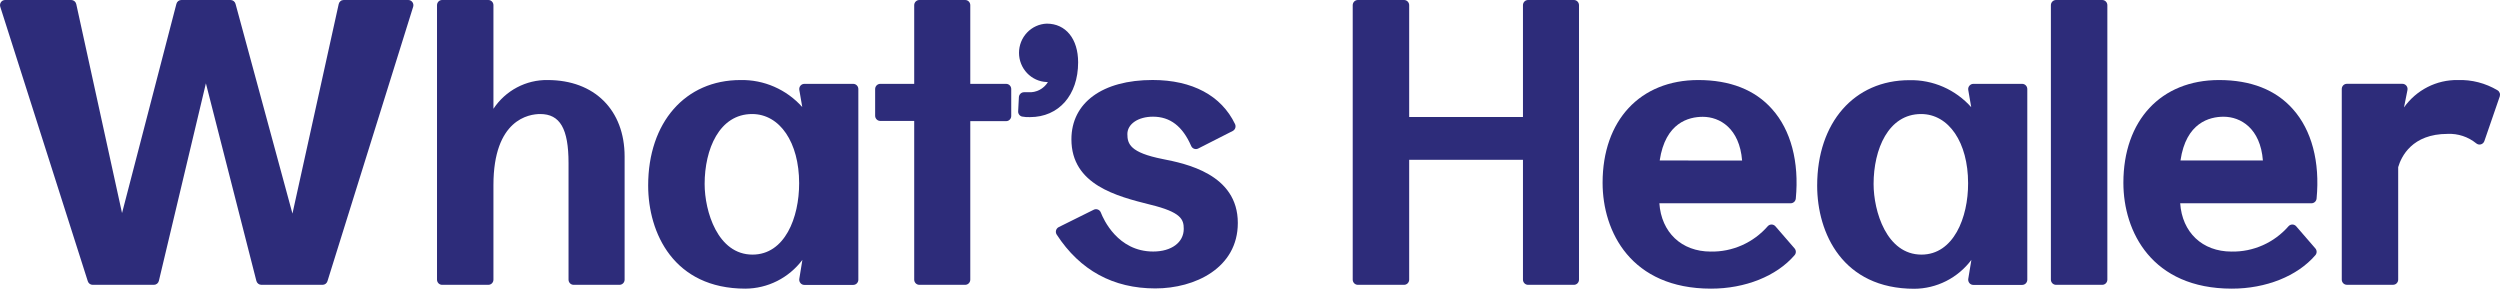 <svg width="537" height="62" viewBox="0 0 537 62" fill="none" xmlns="http://www.w3.org/2000/svg">
<g clip-path="url(#clip0_39_566)">
<path d="M87.71 -1.03336e-05H73.819C73.57 0 73.33 0.086 73.136 0.244C72.943 0.401 72.808 0.621 72.754 0.866L62.819 45.878L50.59 0.82C50.524 0.584 50.384 0.377 50.192 0.229C50 0.081 49.766 0.001 49.525 -1.03336e-05H38.957C38.714 -0.002 38.477 0.079 38.284 0.229C38.091 0.379 37.953 0.59 37.892 0.829L26.213 45.767L16.38 0.875C16.324 0.628 16.188 0.407 15.993 0.248C15.798 0.089 15.556 0.002 15.306 -1.03336e-05H1.093C0.92 0 0.75 0.042 0.597 0.121C0.443 0.201 0.31 0.316 0.209 0.458C0.108 0.6 0.041 0.764 0.014 0.937C-0.012 1.11 0.002 1.287 0.055 1.453L18.859 60.407C18.929 60.633 19.069 60.829 19.257 60.968C19.445 61.107 19.673 61.181 19.905 61.18H33.062C33.309 61.179 33.548 61.094 33.741 60.938C33.934 60.783 34.07 60.567 34.127 60.324L44.227 17.901L55.07 60.342C55.133 60.581 55.271 60.792 55.463 60.944C55.656 61.095 55.892 61.178 56.135 61.18H69.292C69.526 61.179 69.753 61.103 69.941 60.962C70.129 60.822 70.269 60.624 70.339 60.398L88.747 1.453C88.799 1.285 88.811 1.108 88.782 0.935C88.754 0.761 88.685 0.598 88.582 0.456C88.482 0.316 88.352 0.202 88.2 0.122C88.048 0.043 87.88 0.001 87.71 -1.03336e-05Z" fill="#2D2C7A"/>
<path d="M117.65 17.193C115.353 17.154 113.083 17.698 111.046 18.777C109.01 19.855 107.271 21.433 105.99 23.368V1.118C105.991 0.971 105.964 0.826 105.909 0.691C105.855 0.555 105.775 0.432 105.673 0.328C105.571 0.224 105.451 0.142 105.317 0.085C105.184 0.029 105.041 -5.16612e-06 104.897 6.91147e-10H94.963C94.819 -5.16612e-06 94.676 0.029 94.543 0.085C94.409 0.142 94.289 0.224 94.187 0.328C94.085 0.432 94.005 0.555 93.951 0.691C93.896 0.826 93.869 0.971 93.87 1.118V60.063C93.869 60.209 93.896 60.354 93.951 60.49C94.005 60.625 94.085 60.749 94.187 60.852C94.289 60.956 94.409 61.039 94.543 61.095C94.676 61.151 94.819 61.18 94.963 61.18H104.897C105.041 61.18 105.184 61.151 105.317 61.095C105.451 61.039 105.571 60.956 105.673 60.852C105.775 60.749 105.855 60.625 105.909 60.49C105.964 60.354 105.991 60.209 105.99 60.063V39.759C105.99 25.603 113.674 24.494 116.034 24.494C120.294 24.494 122.121 27.642 122.121 35.01V60.063C122.12 60.209 122.148 60.354 122.202 60.49C122.256 60.625 122.337 60.749 122.438 60.852C122.54 60.956 122.661 61.039 122.794 61.095C122.927 61.151 123.07 61.18 123.214 61.18H133.066C133.358 61.18 133.638 61.063 133.845 60.853C134.051 60.644 134.167 60.359 134.167 60.063V33.622C134.167 23.638 127.685 17.193 117.65 17.193Z" fill="#2D2C7A"/>
<path d="M183.269 18.012H172.775C172.615 18.013 172.457 18.049 172.312 18.117C172.167 18.186 172.039 18.286 171.936 18.41C171.832 18.534 171.757 18.679 171.715 18.836C171.673 18.992 171.665 19.156 171.692 19.316L172.325 22.995C170.65 21.122 168.598 19.634 166.307 18.633C164.017 17.632 161.542 17.141 159.049 17.193C147.196 17.193 139.226 26.292 139.226 39.843C139.226 50.088 144.735 62 160.105 62C162.476 61.99 164.813 61.428 166.937 60.357C169.06 59.287 170.913 57.736 172.353 55.825L171.692 59.877C171.661 60.041 171.668 60.21 171.71 60.371C171.753 60.532 171.832 60.682 171.94 60.808C172.042 60.932 172.169 61.031 172.314 61.099C172.458 61.166 172.616 61.201 172.775 61.199H183.269C183.562 61.199 183.842 61.081 184.048 60.872C184.255 60.662 184.371 60.378 184.371 60.081V19.13C184.371 18.834 184.255 18.549 184.048 18.34C183.842 18.13 183.562 18.012 183.269 18.012ZM161.638 54.689C154.146 54.689 151.355 45.375 151.355 39.517C151.355 32.066 154.504 24.494 161.555 24.494C167.514 24.494 171.655 30.604 171.655 39.349C171.673 46.745 168.579 54.689 161.638 54.689Z" fill="#2D2C7A"/>
<path d="M216.12 18.012H208.417V1.118C208.418 0.971 208.391 0.825 208.336 0.688C208.281 0.552 208.2 0.429 208.097 0.325C207.995 0.221 207.873 0.138 207.738 0.083C207.604 0.027 207.46 -0.001 207.315 8.95883e-06H197.473C197.181 8.95883e-06 196.9 0.118 196.694 0.327C196.487 0.537 196.371 0.821 196.371 1.118V18.012H189.081C188.789 18.012 188.509 18.13 188.302 18.34C188.095 18.549 187.979 18.834 187.979 19.13V24.858C187.979 25.154 188.095 25.438 188.302 25.648C188.509 25.858 188.789 25.975 189.081 25.975H196.371V60.063C196.371 60.359 196.487 60.644 196.694 60.853C196.9 61.063 197.181 61.18 197.473 61.18H207.315C207.608 61.18 207.888 61.063 208.094 60.853C208.301 60.644 208.417 60.359 208.417 60.063V26.022H216.12C216.265 26.022 216.407 25.993 216.54 25.937C216.674 25.88 216.795 25.798 216.896 25.694C216.998 25.59 217.078 25.467 217.132 25.331C217.187 25.196 217.214 25.051 217.213 24.904V19.13C217.214 18.984 217.187 18.838 217.132 18.703C217.078 18.567 216.998 18.444 216.896 18.34C216.795 18.236 216.674 18.154 216.54 18.098C216.407 18.041 216.265 18.012 216.12 18.012Z" fill="#2D2C7A"/>
<path d="M231.582 13.393C231.582 8.345 228.937 5.076 224.833 5.076C223.235 5.138 221.722 5.827 220.612 6.996C219.503 8.166 218.883 9.726 218.883 11.348C218.883 12.972 219.503 14.531 220.612 15.701C221.722 16.87 223.235 17.559 224.833 17.621H225.1C224.659 18.341 224.032 18.926 223.288 19.312C222.544 19.697 221.71 19.869 220.876 19.81H219.958C219.676 19.812 219.405 19.922 219.2 20.12C218.996 20.317 218.873 20.586 218.856 20.872L218.7 23.898C218.684 24.156 218.759 24.411 218.91 24.619C219.061 24.827 219.279 24.974 219.527 25.035C220.092 25.142 220.668 25.183 221.243 25.156C227.413 25.156 231.582 20.434 231.582 13.393Z" fill="#2D2C7A"/>
<path d="M249.743 34.162C242.728 32.774 242.159 30.902 242.159 28.788C242.159 26.674 244.427 25.063 247.668 25.063C251.34 25.063 254.021 27.121 255.866 31.359C255.926 31.497 256.013 31.621 256.122 31.723C256.231 31.826 256.36 31.905 256.5 31.955C256.782 32.056 257.093 32.039 257.363 31.908L264.782 28.136C265.04 28.006 265.238 27.777 265.333 27.5C265.427 27.224 265.411 26.92 265.287 26.655C262.358 20.546 256.105 17.183 247.585 17.183C236.797 17.183 230.14 22.064 230.14 29.924C230.14 39.703 239.9 42.153 247.043 43.95C253.755 45.58 254.269 47.145 254.269 49.166C254.269 52.072 251.634 54.028 247.704 54.028C240.075 54.028 236.999 47.052 236.457 45.645C236.402 45.502 236.318 45.372 236.21 45.263C236.103 45.154 235.974 45.068 235.833 45.012C235.685 44.953 235.527 44.927 235.369 44.935C235.21 44.943 235.055 44.985 234.915 45.059L227.413 48.784C227.273 48.853 227.149 48.952 227.05 49.074C226.95 49.196 226.878 49.338 226.837 49.49C226.796 49.643 226.788 49.803 226.813 49.959C226.838 50.115 226.895 50.264 226.982 50.395C231.986 58.07 239.11 61.953 248.163 61.953C256.693 61.953 265.883 57.557 265.883 47.899C265.902 37.356 254.572 35.121 249.743 34.162Z" fill="#2D2C7A"/>
<path d="M338.076 6.91147e-10H328.225C328.081 -5.16612e-06 327.938 0.029 327.804 0.085C327.671 0.142 327.55 0.224 327.449 0.328C327.347 0.432 327.267 0.555 327.213 0.691C327.158 0.826 327.131 0.971 327.132 1.118V25.137H302.691V1.118C302.691 0.821 302.575 0.537 302.369 0.327C302.162 0.118 301.882 6.91147e-10 301.59 6.91147e-10H291.665C291.372 6.91094e-10 291.092 0.118 290.885 0.327C290.679 0.537 290.563 0.821 290.563 1.118V60.063C290.563 60.359 290.679 60.644 290.885 60.853C291.092 61.063 291.372 61.18 291.665 61.18H301.59C301.882 61.18 302.162 61.063 302.369 60.853C302.575 60.644 302.691 60.359 302.691 60.063V34.32H327.132V60.063C327.131 60.209 327.158 60.354 327.213 60.49C327.267 60.625 327.347 60.749 327.449 60.852C327.55 60.956 327.671 61.039 327.804 61.095C327.938 61.151 328.081 61.18 328.225 61.18H338.076C338.221 61.18 338.363 61.151 338.497 61.095C338.63 61.039 338.751 60.956 338.852 60.852C338.954 60.749 339.034 60.625 339.088 60.49C339.143 60.354 339.17 60.209 339.169 60.063V1.118C339.17 0.971 339.143 0.826 339.088 0.691C339.034 0.555 338.954 0.432 338.852 0.328C338.751 0.224 338.63 0.142 338.497 0.085C338.363 0.029 338.221 -5.16612e-06 338.076 6.91147e-10Z" fill="#2D2C7A"/>
<path d="M385.737 42.647C386.49 34.767 384.681 27.941 380.641 23.433C376.969 19.288 371.607 17.193 364.785 17.193C352.307 17.193 344.237 25.854 344.237 39.266C344.237 49.753 350.333 62 367.53 62C374.875 62 381.596 59.318 385.471 54.819C385.647 54.618 385.745 54.358 385.745 54.088C385.745 53.819 385.647 53.558 385.471 53.357L381.357 48.607C381.257 48.492 381.134 48.399 380.997 48.333C380.859 48.267 380.71 48.231 380.559 48.225C380.407 48.221 380.256 48.248 380.115 48.306C379.974 48.363 379.847 48.45 379.741 48.561C378.207 50.324 376.312 51.727 374.189 52.672C372.066 53.618 369.766 54.084 367.448 54.037C361.186 54.037 356.861 49.911 356.43 43.662H384.672C384.941 43.654 385.198 43.546 385.394 43.359C385.59 43.172 385.712 42.919 385.737 42.647ZM356.503 34.469C357.715 26.329 362.756 25.091 365.758 25.091C369.431 25.091 373.654 27.577 374.205 34.488L356.503 34.469Z" fill="#2D2C7A"/>
<path d="M434.361 18.012H423.867C423.708 18.014 423.55 18.05 423.406 18.119C423.262 18.189 423.134 18.289 423.032 18.413C422.923 18.539 422.844 18.688 422.801 18.849C422.759 19.011 422.752 19.18 422.784 19.344L423.417 23.023C421.745 21.148 419.695 19.659 417.406 18.658C415.117 17.657 412.642 17.167 410.15 17.221C398.288 17.221 390.328 26.32 390.328 39.871C390.328 50.116 395.836 62.028 411.197 62.028C413.571 62.014 415.911 61.447 418.036 60.372C420.161 59.297 422.015 57.741 423.454 55.825L422.784 59.877C422.756 60.041 422.763 60.209 422.806 60.37C422.849 60.531 422.926 60.68 423.032 60.808C423.134 60.931 423.262 61.029 423.407 61.097C423.551 61.165 423.708 61.199 423.867 61.199H434.361C434.654 61.199 434.934 61.081 435.14 60.872C435.347 60.662 435.463 60.378 435.463 60.081V19.13C435.463 18.834 435.347 18.549 435.14 18.34C434.934 18.13 434.654 18.012 434.361 18.012ZM412.73 54.689C405.238 54.689 402.447 45.375 402.447 39.517C402.447 32.066 405.605 24.494 412.647 24.494C418.606 24.494 422.747 30.604 422.747 39.35C422.775 46.745 419.625 54.689 412.73 54.689Z" fill="#2D2C7A"/>
<path d="M451.558 0H441.633C441.025 0 440.531 0.5 440.531 1.118V60.063C440.531 60.68 441.025 61.18 441.633 61.18H451.558C452.167 61.18 452.66 60.68 452.66 60.063V1.118C452.66 0.5 452.167 0 451.558 0Z" fill="#2D2C7A"/>
<path d="M497.603 42.647C498.356 34.767 496.547 27.941 492.507 23.433C488.835 19.288 483.473 17.193 476.651 17.193C464.173 17.193 456.103 25.854 456.103 39.266C456.103 49.753 462.209 62 479.396 62C486.741 62 493.462 59.318 497.336 54.819C497.513 54.618 497.611 54.358 497.611 54.088C497.611 53.819 497.513 53.558 497.336 53.357L493.223 48.607C493.123 48.491 493.001 48.398 492.864 48.332C492.726 48.266 492.577 48.23 492.425 48.226C492.274 48.221 492.123 48.249 491.982 48.307C491.841 48.364 491.714 48.451 491.607 48.561C490.074 50.324 488.181 51.727 486.06 52.672C483.938 53.618 481.639 54.084 479.323 54.037C473.052 54.037 468.727 49.911 468.305 43.662H496.547C496.814 43.651 497.069 43.543 497.263 43.356C497.458 43.169 497.578 42.917 497.603 42.647ZM468.369 34.469C469.554 26.329 474.622 25.072 477.624 25.072C481.297 25.072 485.529 27.559 486.071 34.469H468.369Z" fill="#2D2C7A"/>
<path d="M536.477 19.4C533.886 17.853 530.915 17.087 527.91 17.193C525.664 17.159 523.443 17.676 521.435 18.699C519.428 19.722 517.693 21.221 516.379 23.07L517.122 19.344C517.155 19.181 517.152 19.013 517.112 18.852C517.072 18.691 516.997 18.541 516.893 18.413C516.789 18.285 516.659 18.181 516.511 18.11C516.364 18.04 516.202 18.003 516.039 18.003H504.103C503.959 18.003 503.816 18.032 503.683 18.088C503.55 18.145 503.429 18.227 503.327 18.331C503.226 18.435 503.145 18.558 503.091 18.694C503.037 18.829 503.009 18.974 503.011 19.121V60.053C503.009 60.2 503.037 60.345 503.091 60.48C503.145 60.616 503.226 60.739 503.327 60.843C503.429 60.947 503.55 61.03 503.683 61.086C503.816 61.142 503.959 61.171 504.103 61.171H514.037C514.182 61.171 514.324 61.142 514.458 61.086C514.591 61.03 514.712 60.947 514.813 60.843C514.915 60.739 514.995 60.616 515.049 60.48C515.104 60.345 515.131 60.2 515.13 60.053V35.904C515.791 33.64 518.105 28.76 525.734 28.76C527.963 28.655 530.153 29.377 531.895 30.791C532.031 30.905 532.192 30.985 532.364 31.024C532.537 31.063 532.716 31.059 532.887 31.014C533.059 30.965 533.217 30.876 533.348 30.753C533.479 30.63 533.579 30.477 533.64 30.306L536.945 20.723C537.028 20.481 537.027 20.218 536.941 19.977C536.856 19.737 536.692 19.533 536.477 19.4Z" fill="#2D2C7A"/>
</g>
<defs>
<clipPath id="clip0_39_566">
<rect width="537" height="62" fill="white"/>
</clipPath>
</defs>
</svg>
